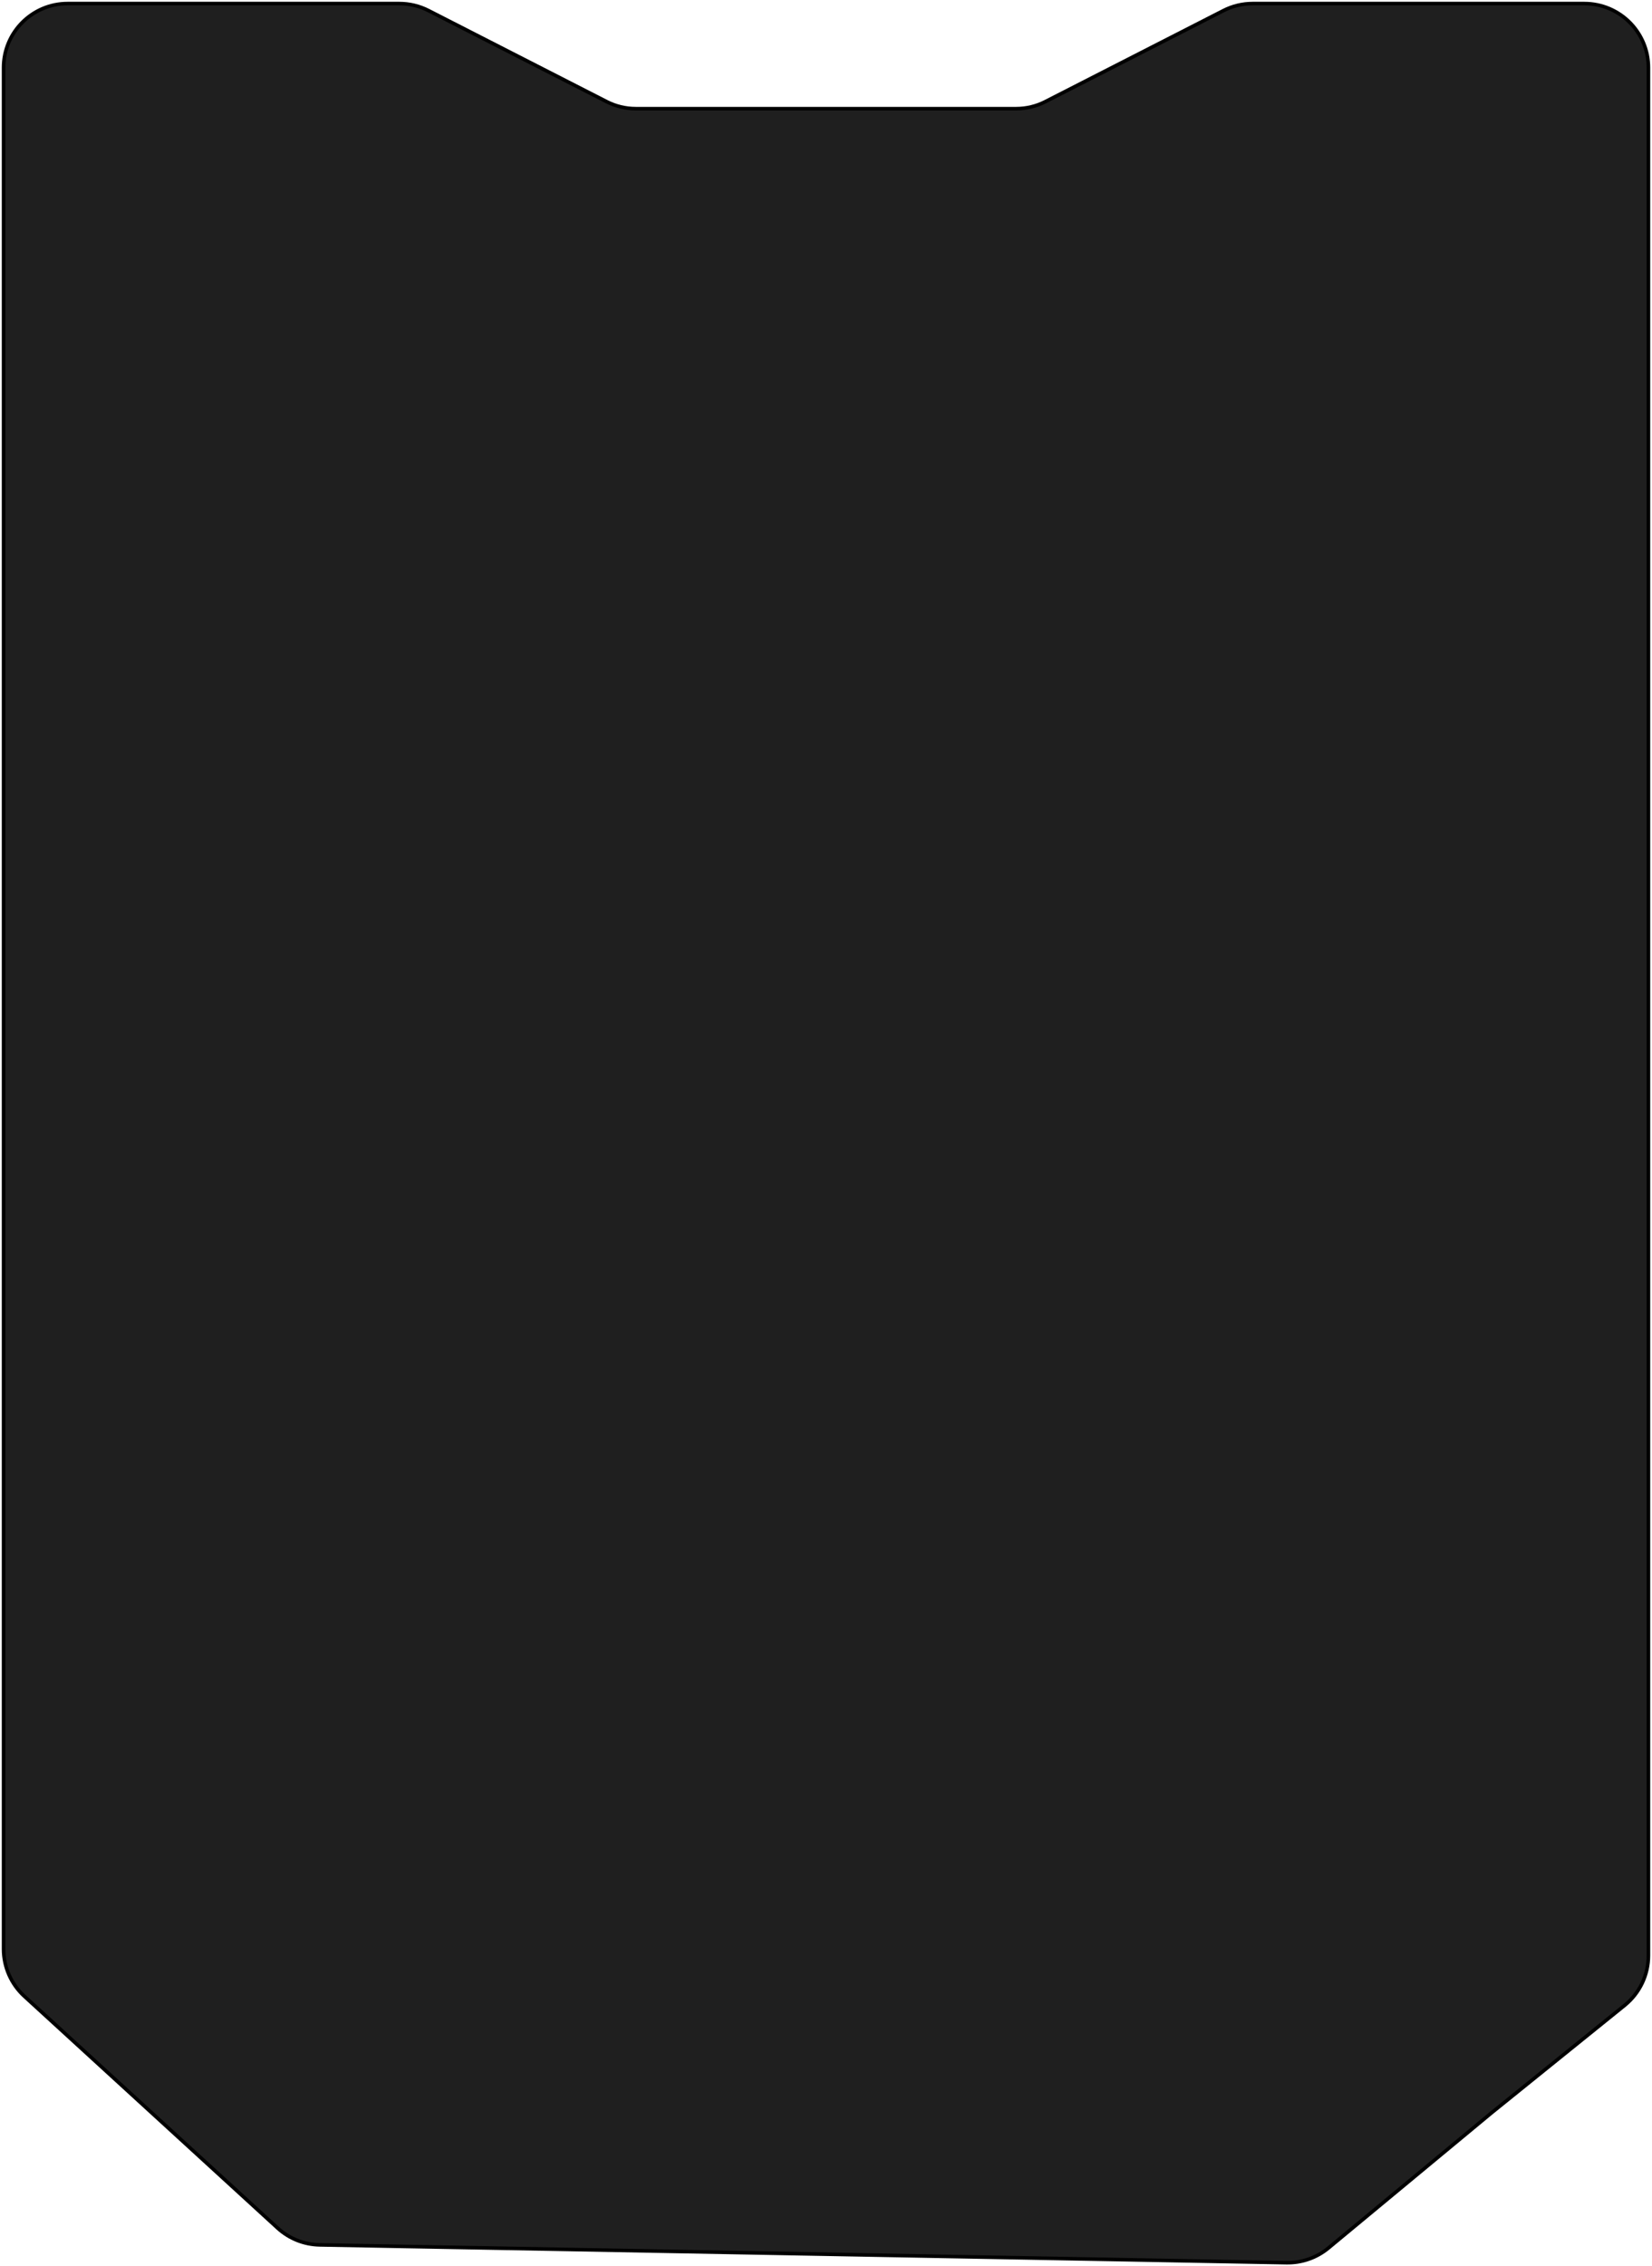 <svg width="464" height="636" viewBox="0 0 464 636" fill="none" xmlns="http://www.w3.org/2000/svg">
<path d="M1 80.5V19C1 9.059 9.059 1 19 1H112.169C115.016 1 117.822 1.675 120.357 2.97L170.393 28.53C172.928 29.825 175.734 30.5 178.581 30.5H232H285.419C288.266 30.5 291.072 29.825 293.607 28.53L343.643 2.97C346.178 1.675 348.984 1 351.831 1H405.25H445C454.941 1 463 9.059 463 19V45.625V90.25V179.5V249.25V319V478V548.895C463 554.337 460.538 559.486 456.303 562.904L419 593L373.141 630.991C369.824 633.739 365.632 635.206 361.326 635.127L273 633.5L89.799 630.125C85.418 630.045 81.216 628.368 77.982 625.411L6.852 560.352C3.123 556.942 1 552.122 1 547.07V80.5Z" fill="#1F1F1F" stroke="black"/>
</svg>
